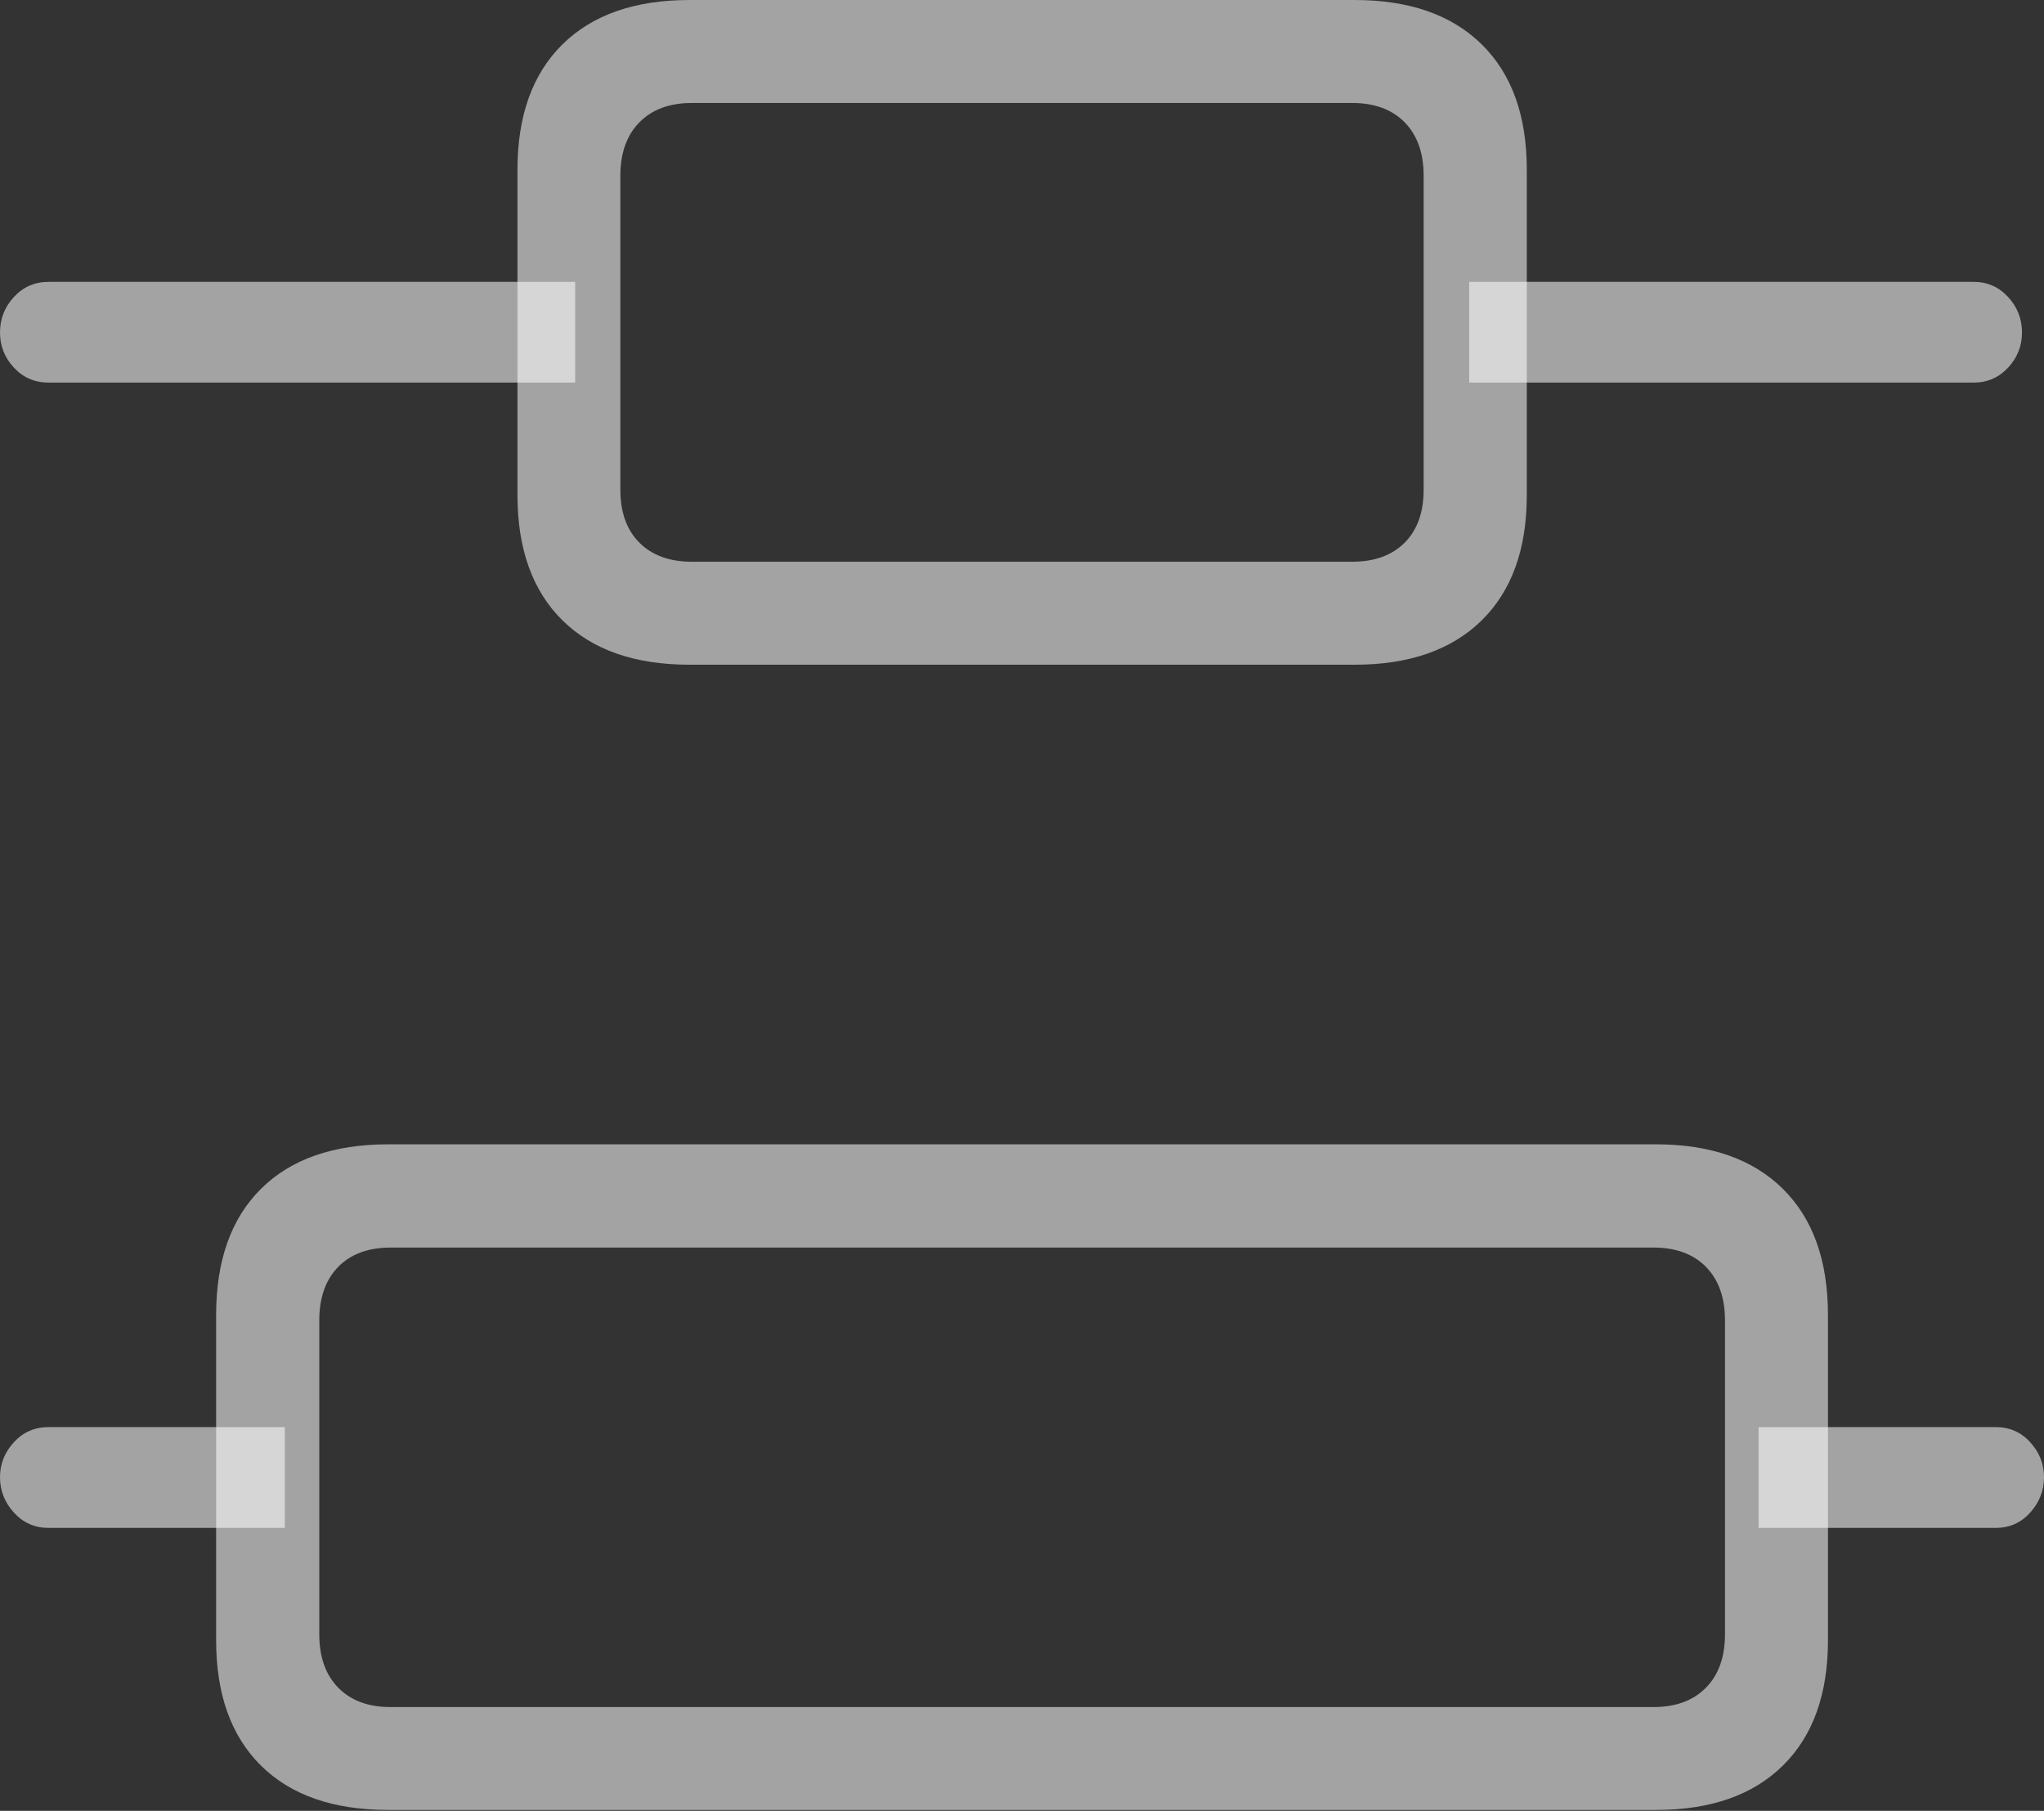<svg width="22.669" height="20.083">
       <rect width="100%" height="100%" fill="#333333" stroke="none"/>
       <g>
              <rect height="20.083" opacity="0" width="22.669" x="0" y="0" />
              <path d="M0.538 4.243L6.379 4.243L6.379 3.126L0.538 3.126Q0.309 3.126 0.154 3.294Q0 3.461 0 3.688Q0 3.911 0.154 4.077Q0.309 4.243 0.538 4.243ZM0.538 16.945L3.159 16.945L3.159 15.827L0.538 15.827Q0.309 15.827 0.154 15.995Q0 16.163 0 16.382Q0 16.605 0.154 16.775Q0.309 16.945 0.538 16.945ZM16.294 4.243L21.89 4.243Q22.116 4.243 22.271 4.077Q22.425 3.911 22.425 3.688Q22.425 3.461 22.271 3.294Q22.116 3.126 21.89 3.126L16.294 3.126ZM19.504 16.945L22.134 16.945Q22.363 16.945 22.516 16.775Q22.669 16.605 22.669 16.382Q22.669 16.163 22.516 15.995Q22.363 15.827 22.134 15.827L19.504 15.827Z"
                     fill="rgba(255,255,255,0.55)" />
              <path d="M7.648 7.372L15.024 7.372Q15.932 7.372 16.433 6.88Q16.933 6.388 16.933 5.49L16.933 1.882Q16.933 0.984 16.433 0.492Q15.932 0 15.024 0L7.648 0Q6.737 0 6.238 0.492Q5.739 0.984 5.739 1.882L5.739 5.49Q5.739 6.388 6.238 6.88Q6.737 7.372 7.648 7.372ZM7.674 6.23Q7.303 6.23 7.092 6.019Q6.88 5.808 6.88 5.43L6.88 1.949Q6.88 1.571 7.092 1.356Q7.303 1.142 7.674 1.142L14.995 1.142Q15.367 1.142 15.578 1.356Q15.789 1.571 15.789 1.949L15.789 5.43Q15.789 5.808 15.578 6.019Q15.367 6.23 14.995 6.23ZM4.306 20.073L18.366 20.073Q19.274 20.073 19.773 19.581Q20.273 19.089 20.273 18.191L20.273 14.584Q20.273 13.679 19.773 13.185Q19.274 12.691 18.366 12.691L4.306 12.691Q3.391 12.691 2.894 13.185Q2.397 13.679 2.397 14.584L2.397 18.191Q2.397 19.089 2.894 19.581Q3.391 20.073 4.306 20.073ZM4.332 18.932Q3.961 18.932 3.751 18.717Q3.541 18.503 3.541 18.124L3.541 14.644Q3.541 14.265 3.751 14.05Q3.961 13.836 4.332 13.836L18.337 13.836Q18.709 13.836 18.92 14.05Q19.131 14.265 19.131 14.644L19.131 18.124Q19.131 18.503 18.92 18.717Q18.709 18.932 18.337 18.932Z"
                     fill="rgba(255,255,255,0.55)" />
       </g>
</svg>